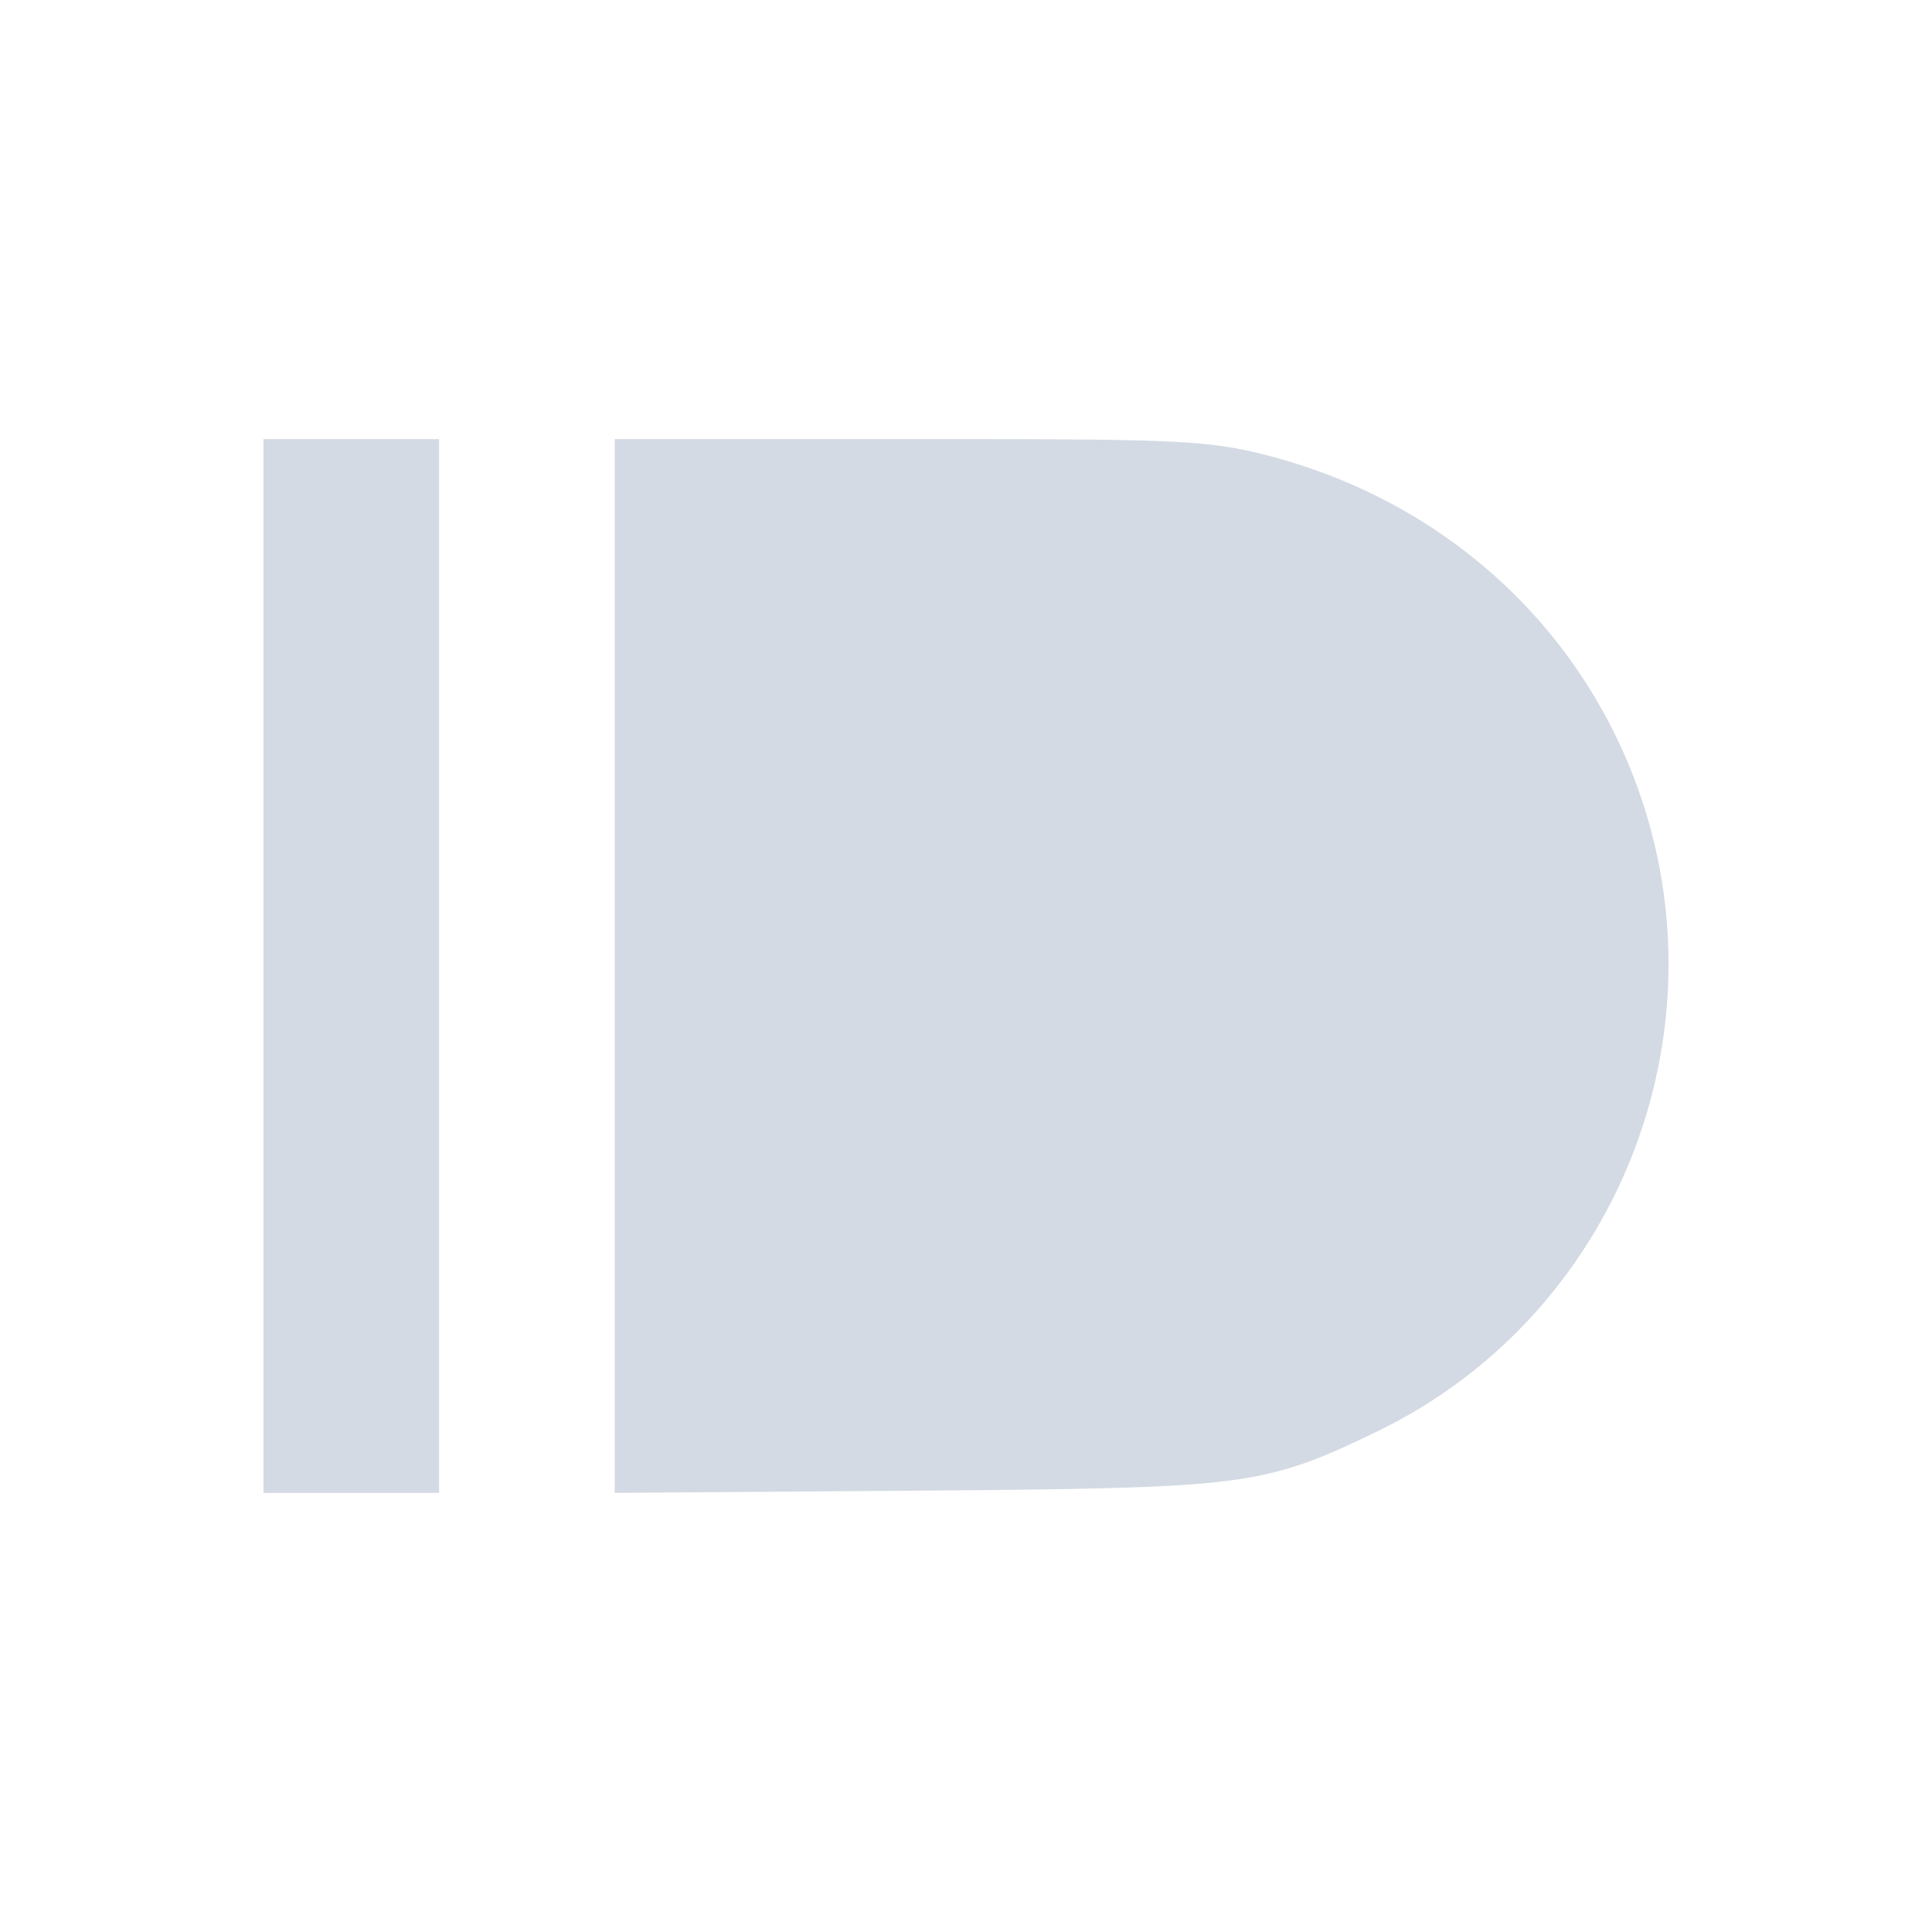 <svg height="22" width="22" xmlns="http://www.w3.org/2000/svg"><path d="m3 5v12h2v-12zm4 0v12l4.253-.032c2.931-.033 3.208-.073 4.447-.677 2.702-1.317 3.978-4.504 2.94-7.343-.686-1.875-2.246-3.264-4.235-3.769-.625-.159-1.022-.179-3.45-.179z" fill="#d3dae3"/></svg>